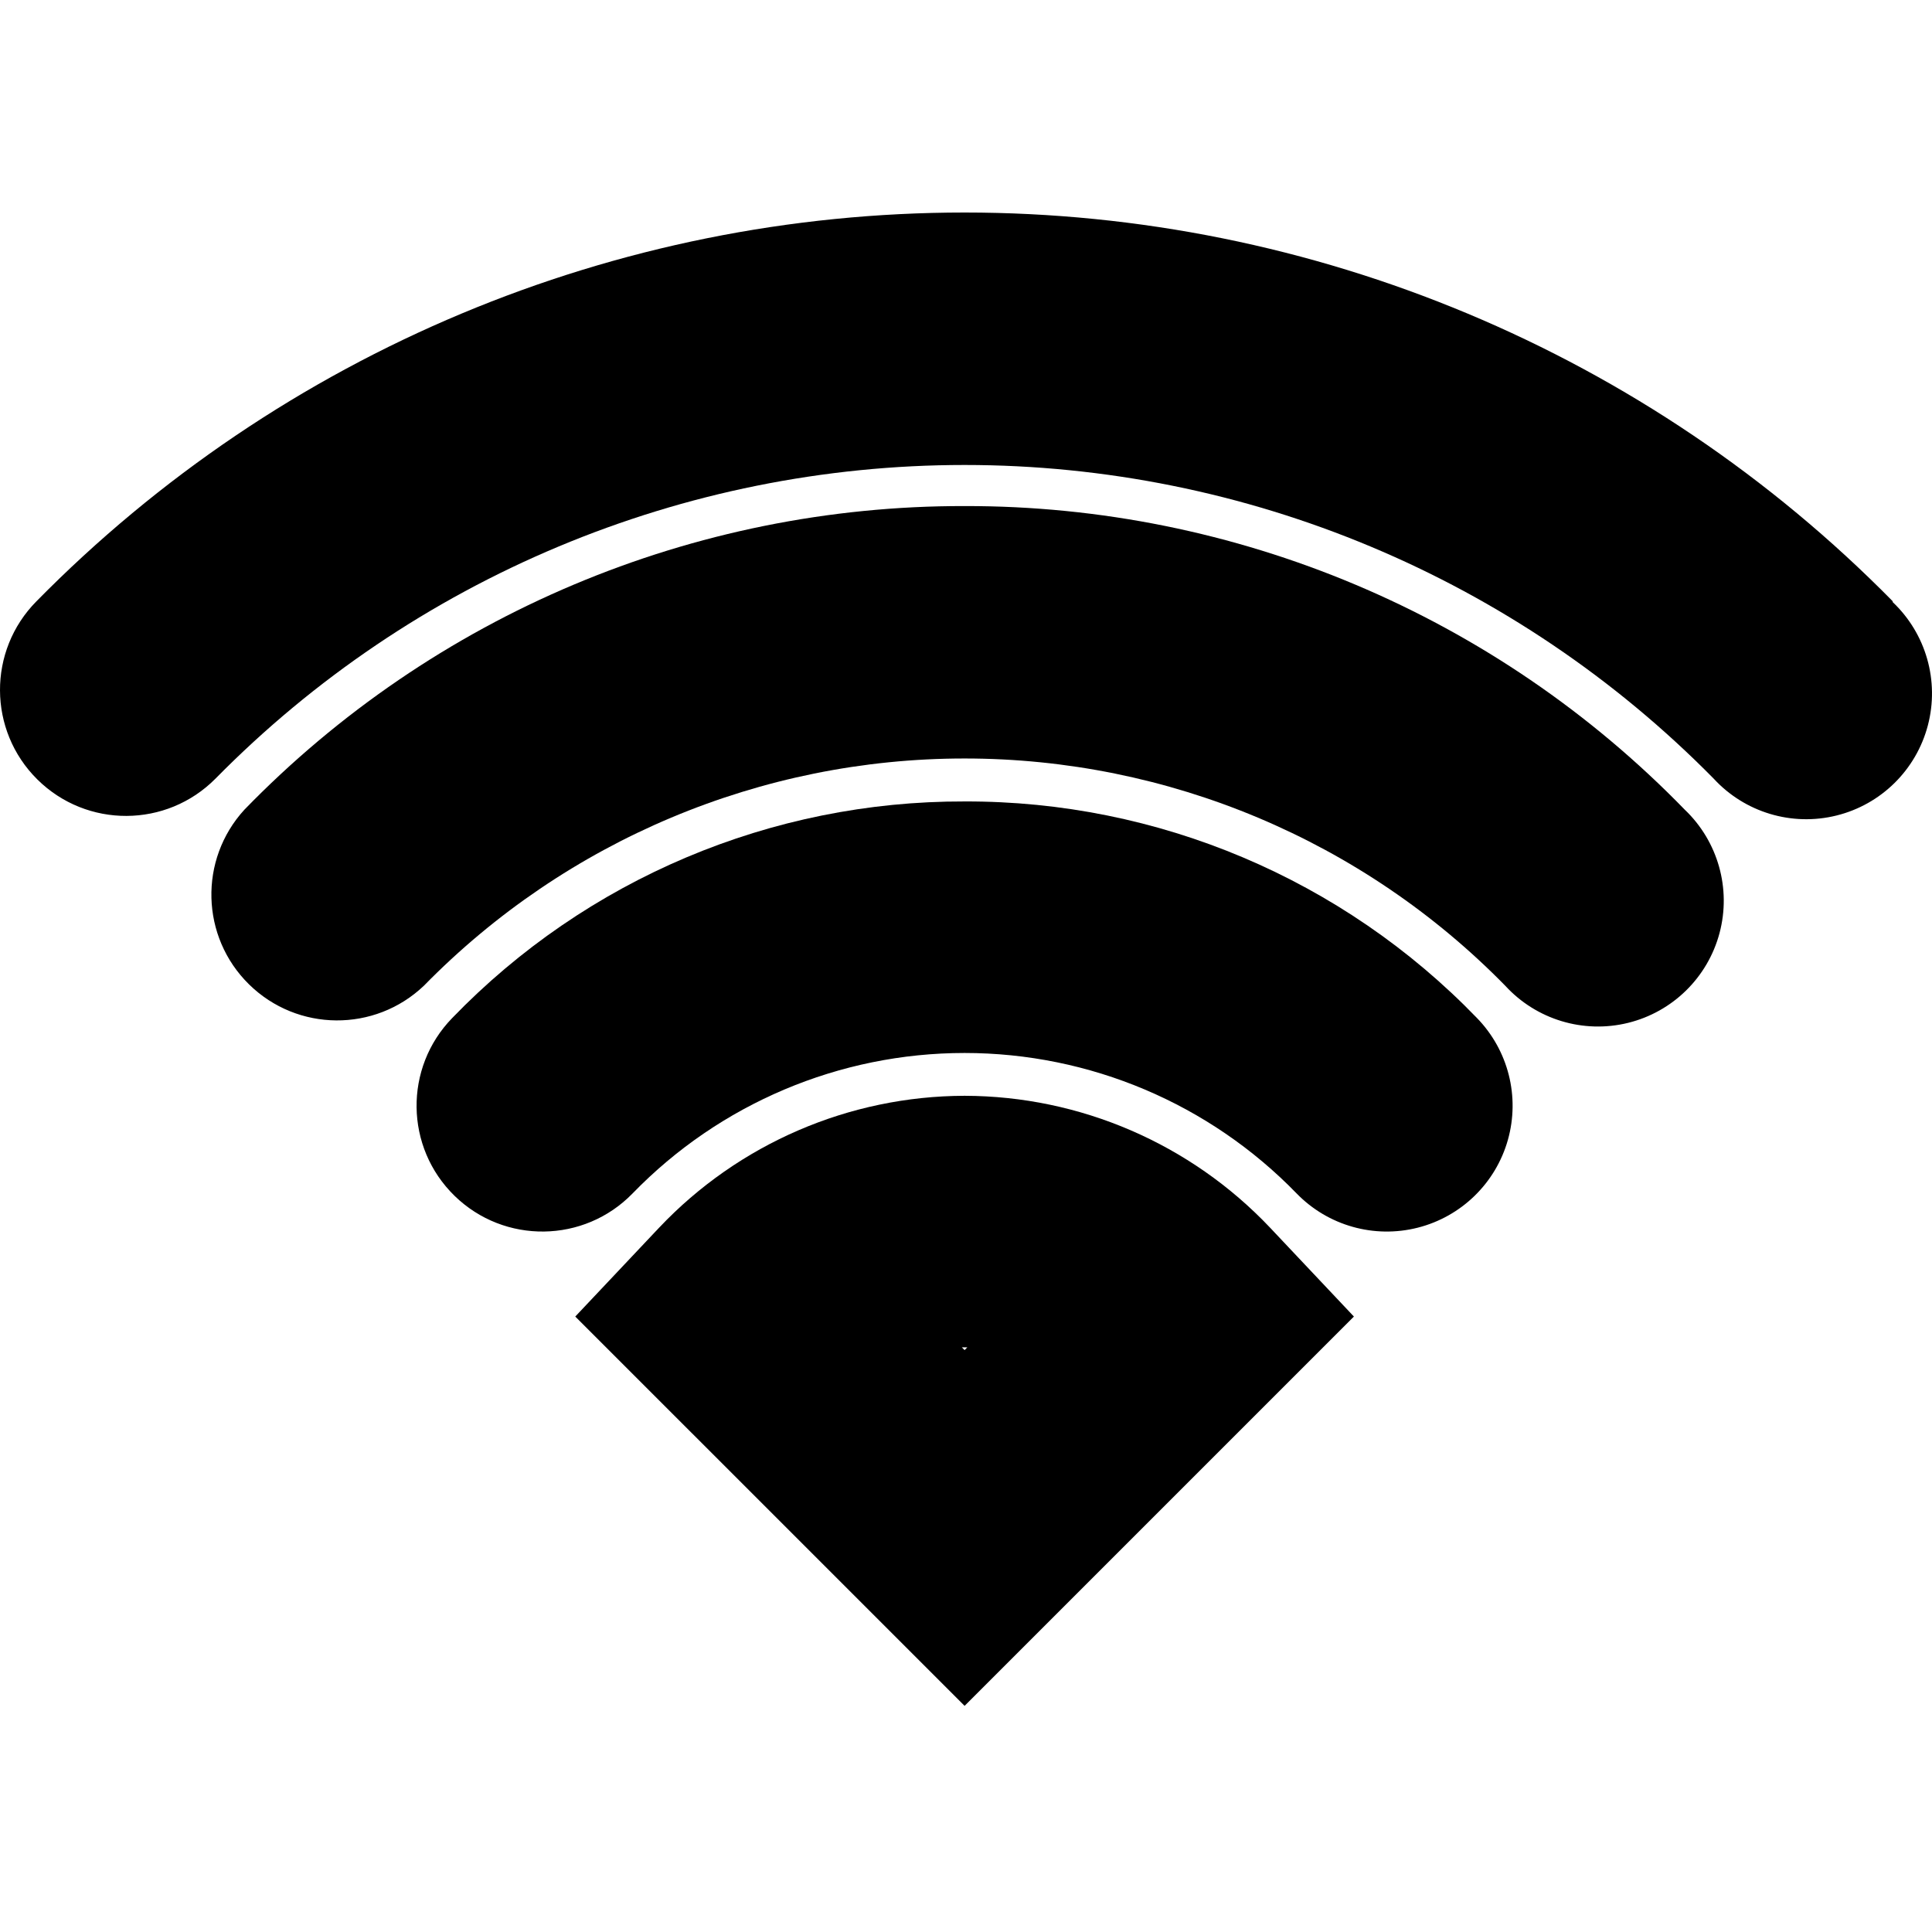 <svg width="100" height="100" viewBox="0 0 100 100" fill="none" xmlns="http://www.w3.org/2000/svg">
<path d="M49.927 11C67.988 11 85.294 18.248 97.965 31.12V31.163C99.693 32.799 100.391 35.248 99.785 37.549C99.18 39.85 97.367 41.638 95.057 42.211C92.747 42.784 90.309 42.051 88.698 40.3C78.469 29.915 64.503 24.067 49.927 24.067C35.35 24.067 21.384 29.915 11.155 40.3C8.62 42.859 4.491 42.878 1.932 40.343C-0.627 37.808 -0.646 33.679 1.889 31.12C14.559 18.248 31.865 11 49.927 11Z" fill="black"/>
<path d="M12.653 41.906C22.436 31.836 35.886 26.166 49.926 26.194C63.966 26.166 77.417 31.836 87.2 41.906C88.923 43.546 89.614 45.996 89.003 48.295C88.391 50.594 86.575 52.376 84.265 52.944C81.955 53.512 79.519 52.775 77.911 51.021C70.543 43.498 60.456 39.259 49.926 39.259C39.396 39.259 29.309 43.498 21.941 51.021C19.399 53.441 15.397 53.411 12.892 50.953C10.387 48.495 10.281 44.493 12.653 41.906Z" fill="black"/>
<path d="M49.927 41.483C39.929 41.453 30.352 45.502 23.407 52.692C20.899 55.269 20.954 59.391 23.532 61.9C26.108 64.407 30.231 64.352 32.739 61.775C37.249 57.126 43.45 54.502 49.927 54.502C56.404 54.502 62.605 57.126 67.115 61.775C68.737 63.442 71.126 64.117 73.381 63.545C75.636 62.973 77.414 61.242 78.047 59.004C78.679 56.765 78.07 54.359 76.447 52.692C69.503 45.499 59.925 41.451 49.927 41.483Z" fill="black"/>
<path fill-rule="evenodd" clip-rule="evenodd" d="M34.117 63.543C38.23 59.199 43.945 56.732 49.927 56.718C55.909 56.732 61.624 59.199 65.737 63.543L70.078 68.144L49.927 88.295L29.776 68.144L34.117 63.543ZM49.786 69.739L49.927 69.88L50.068 69.739H49.786Z" fill="black"/>
</svg>
